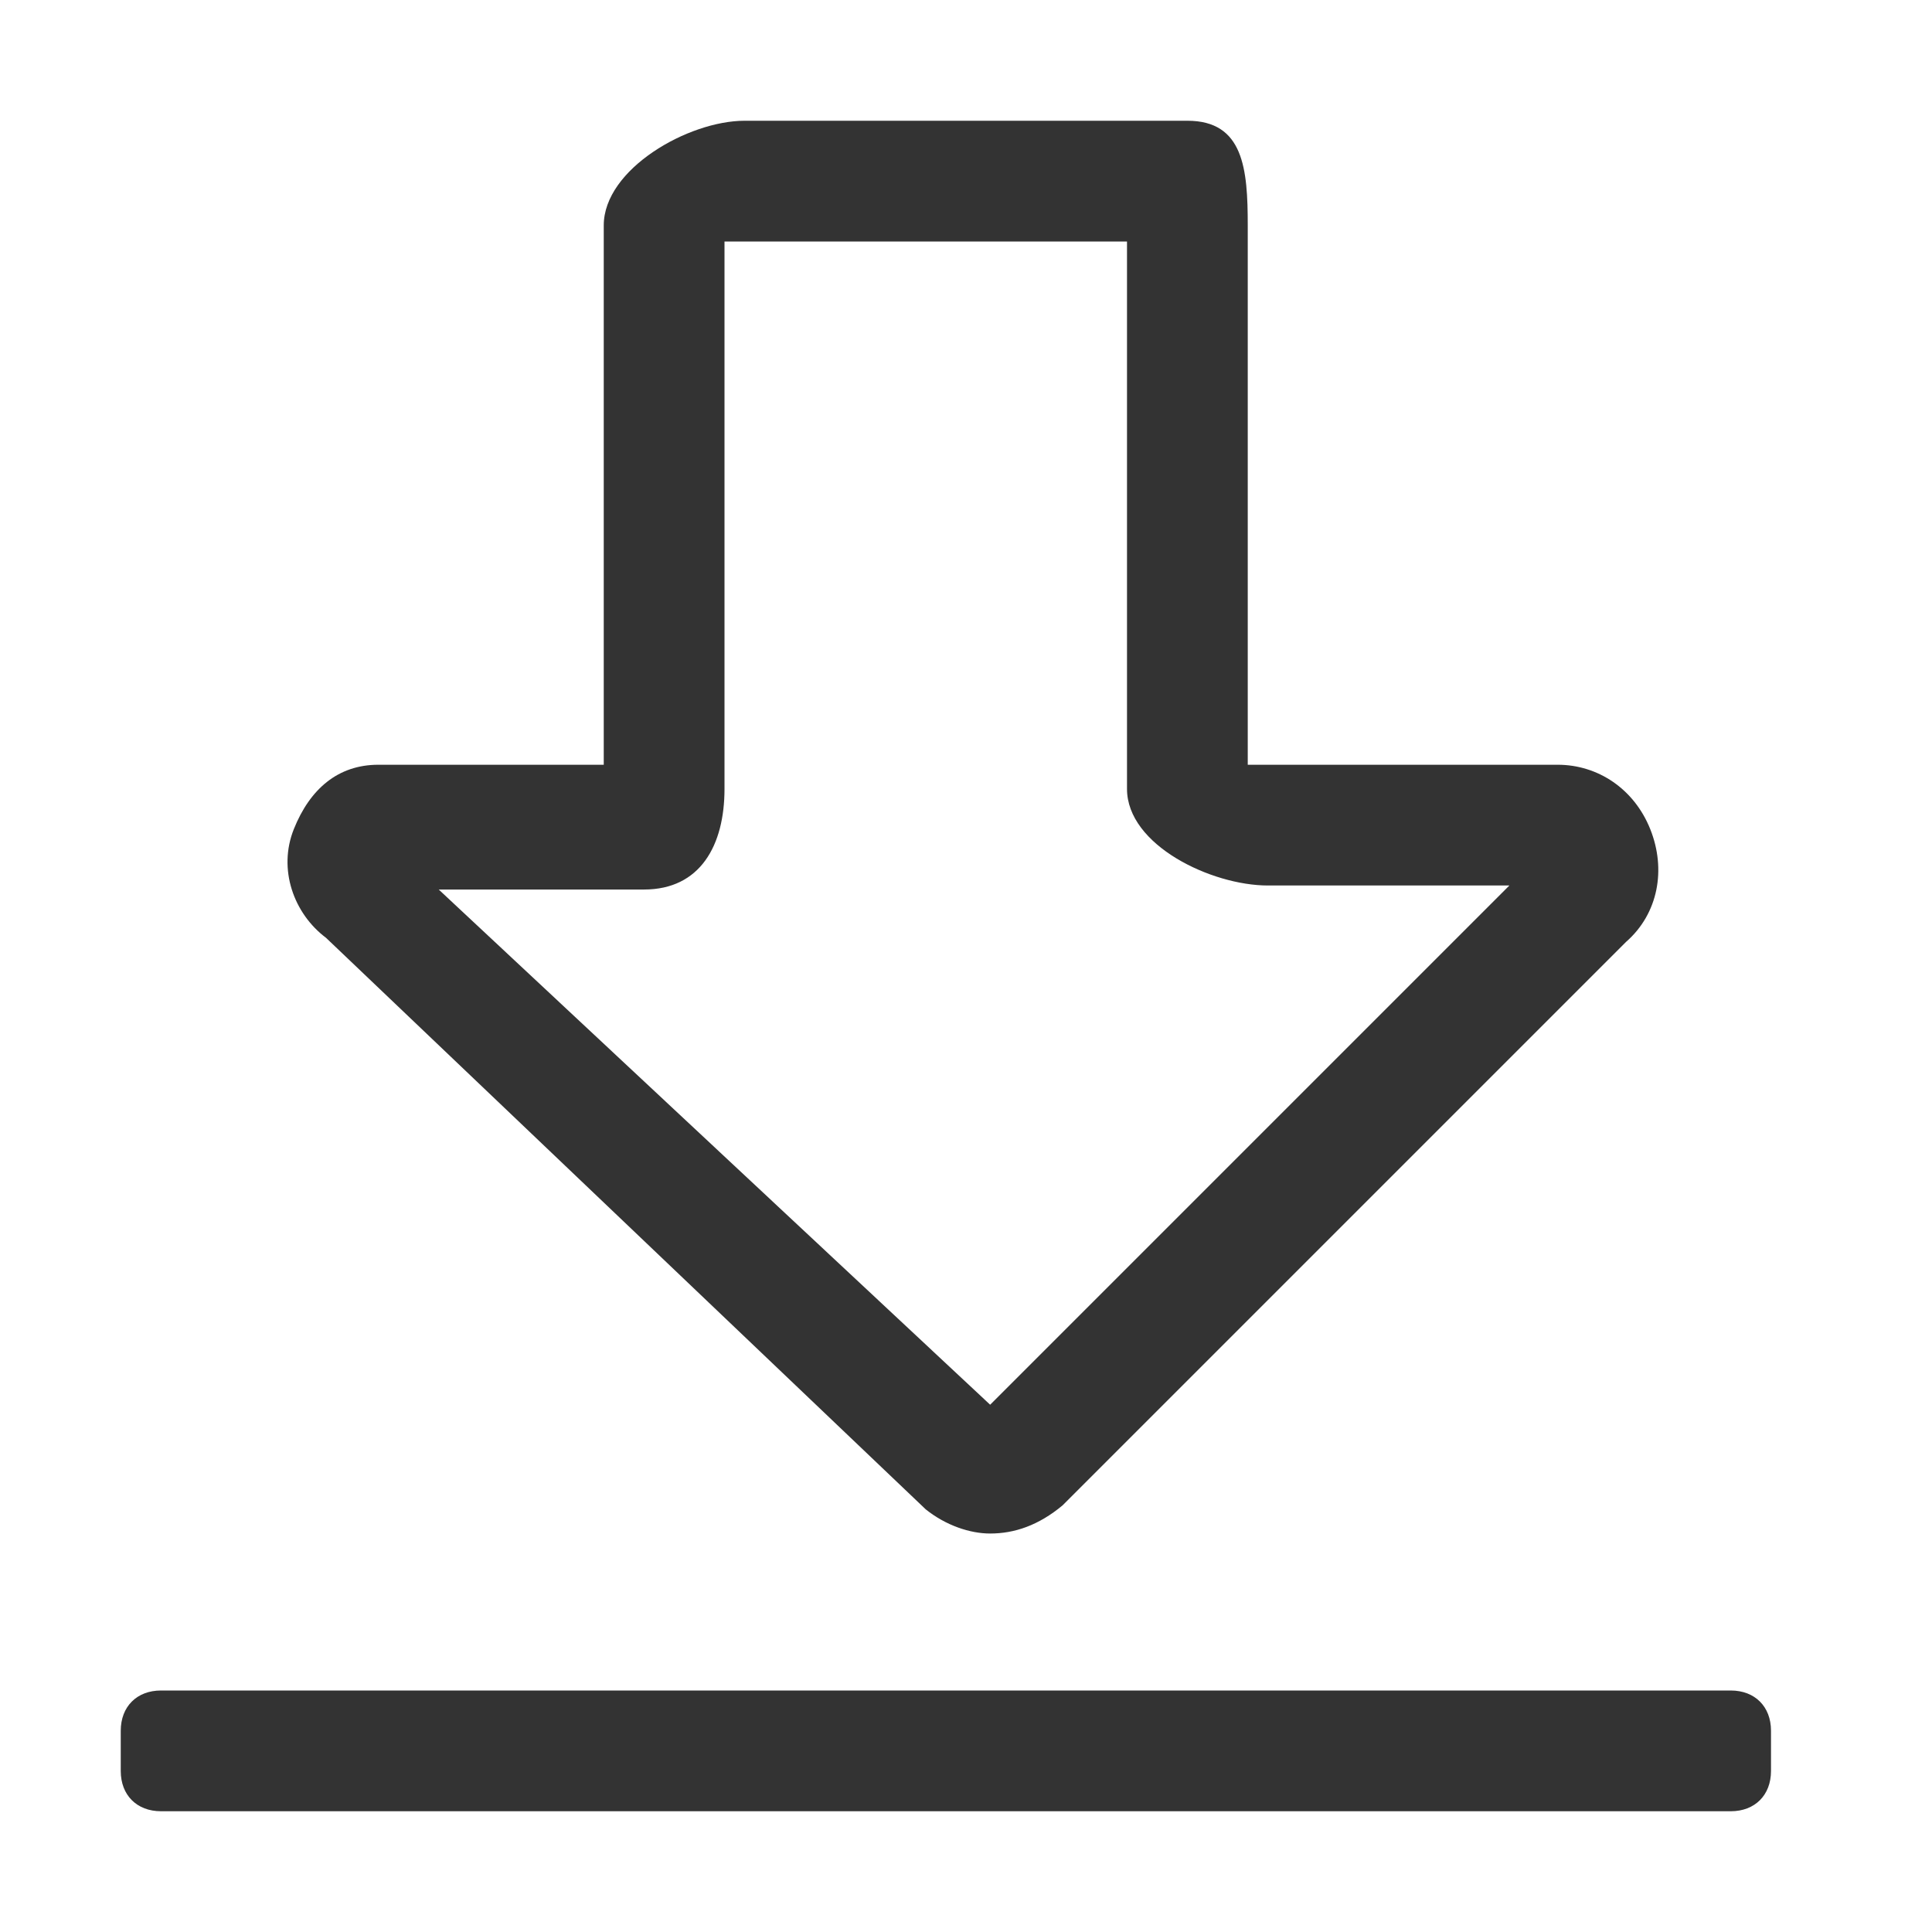 <?xml version="1.0" standalone="no"?><!DOCTYPE svg PUBLIC "-//W3C//DTD SVG 1.1//EN" "http://www.w3.org/Graphics/SVG/1.1/DTD/svg11.dtd"><svg class="icon" width="200px" height="200.00px" viewBox="0 0 1024 1024" version="1.1" xmlns="http://www.w3.org/2000/svg"><path fill="#333333" d="M938.667 917.333c0-12.8-8.533-21.333-21.333-21.333H85.333c-12.8 0-21.333 8.533-21.333 21.333v21.333c0 12.8 8.533 21.333 21.333 21.333h832c12.8 0 21.333-8.533 21.333-21.333v-21.333zM490.667 800c10.667 8.533 23.467 12.8 34.133 12.8 12.8 0 25.6-4.267 38.4-14.933l298.667-298.667c17.067-14.933 21.333-38.4 12.8-59.733S846.933 405.333 825.6 405.333H661.333V119.467c0-29.867-2.133-55.467-32-55.467h-234.667C364.8 64 320 89.6 320 119.467V405.333H200.533c-21.333 0-36.267 12.8-44.8 34.133-8.533 21.333 0 44.8 17.067 57.6L490.667 800z m-149.333-328.533c29.867 0 42.667-23.467 42.667-53.333V128h213.333v290.133c0 29.867 44.8 51.2 74.667 51.2h128L524.8 744.533 232.533 471.467H341.333z"  /></svg>